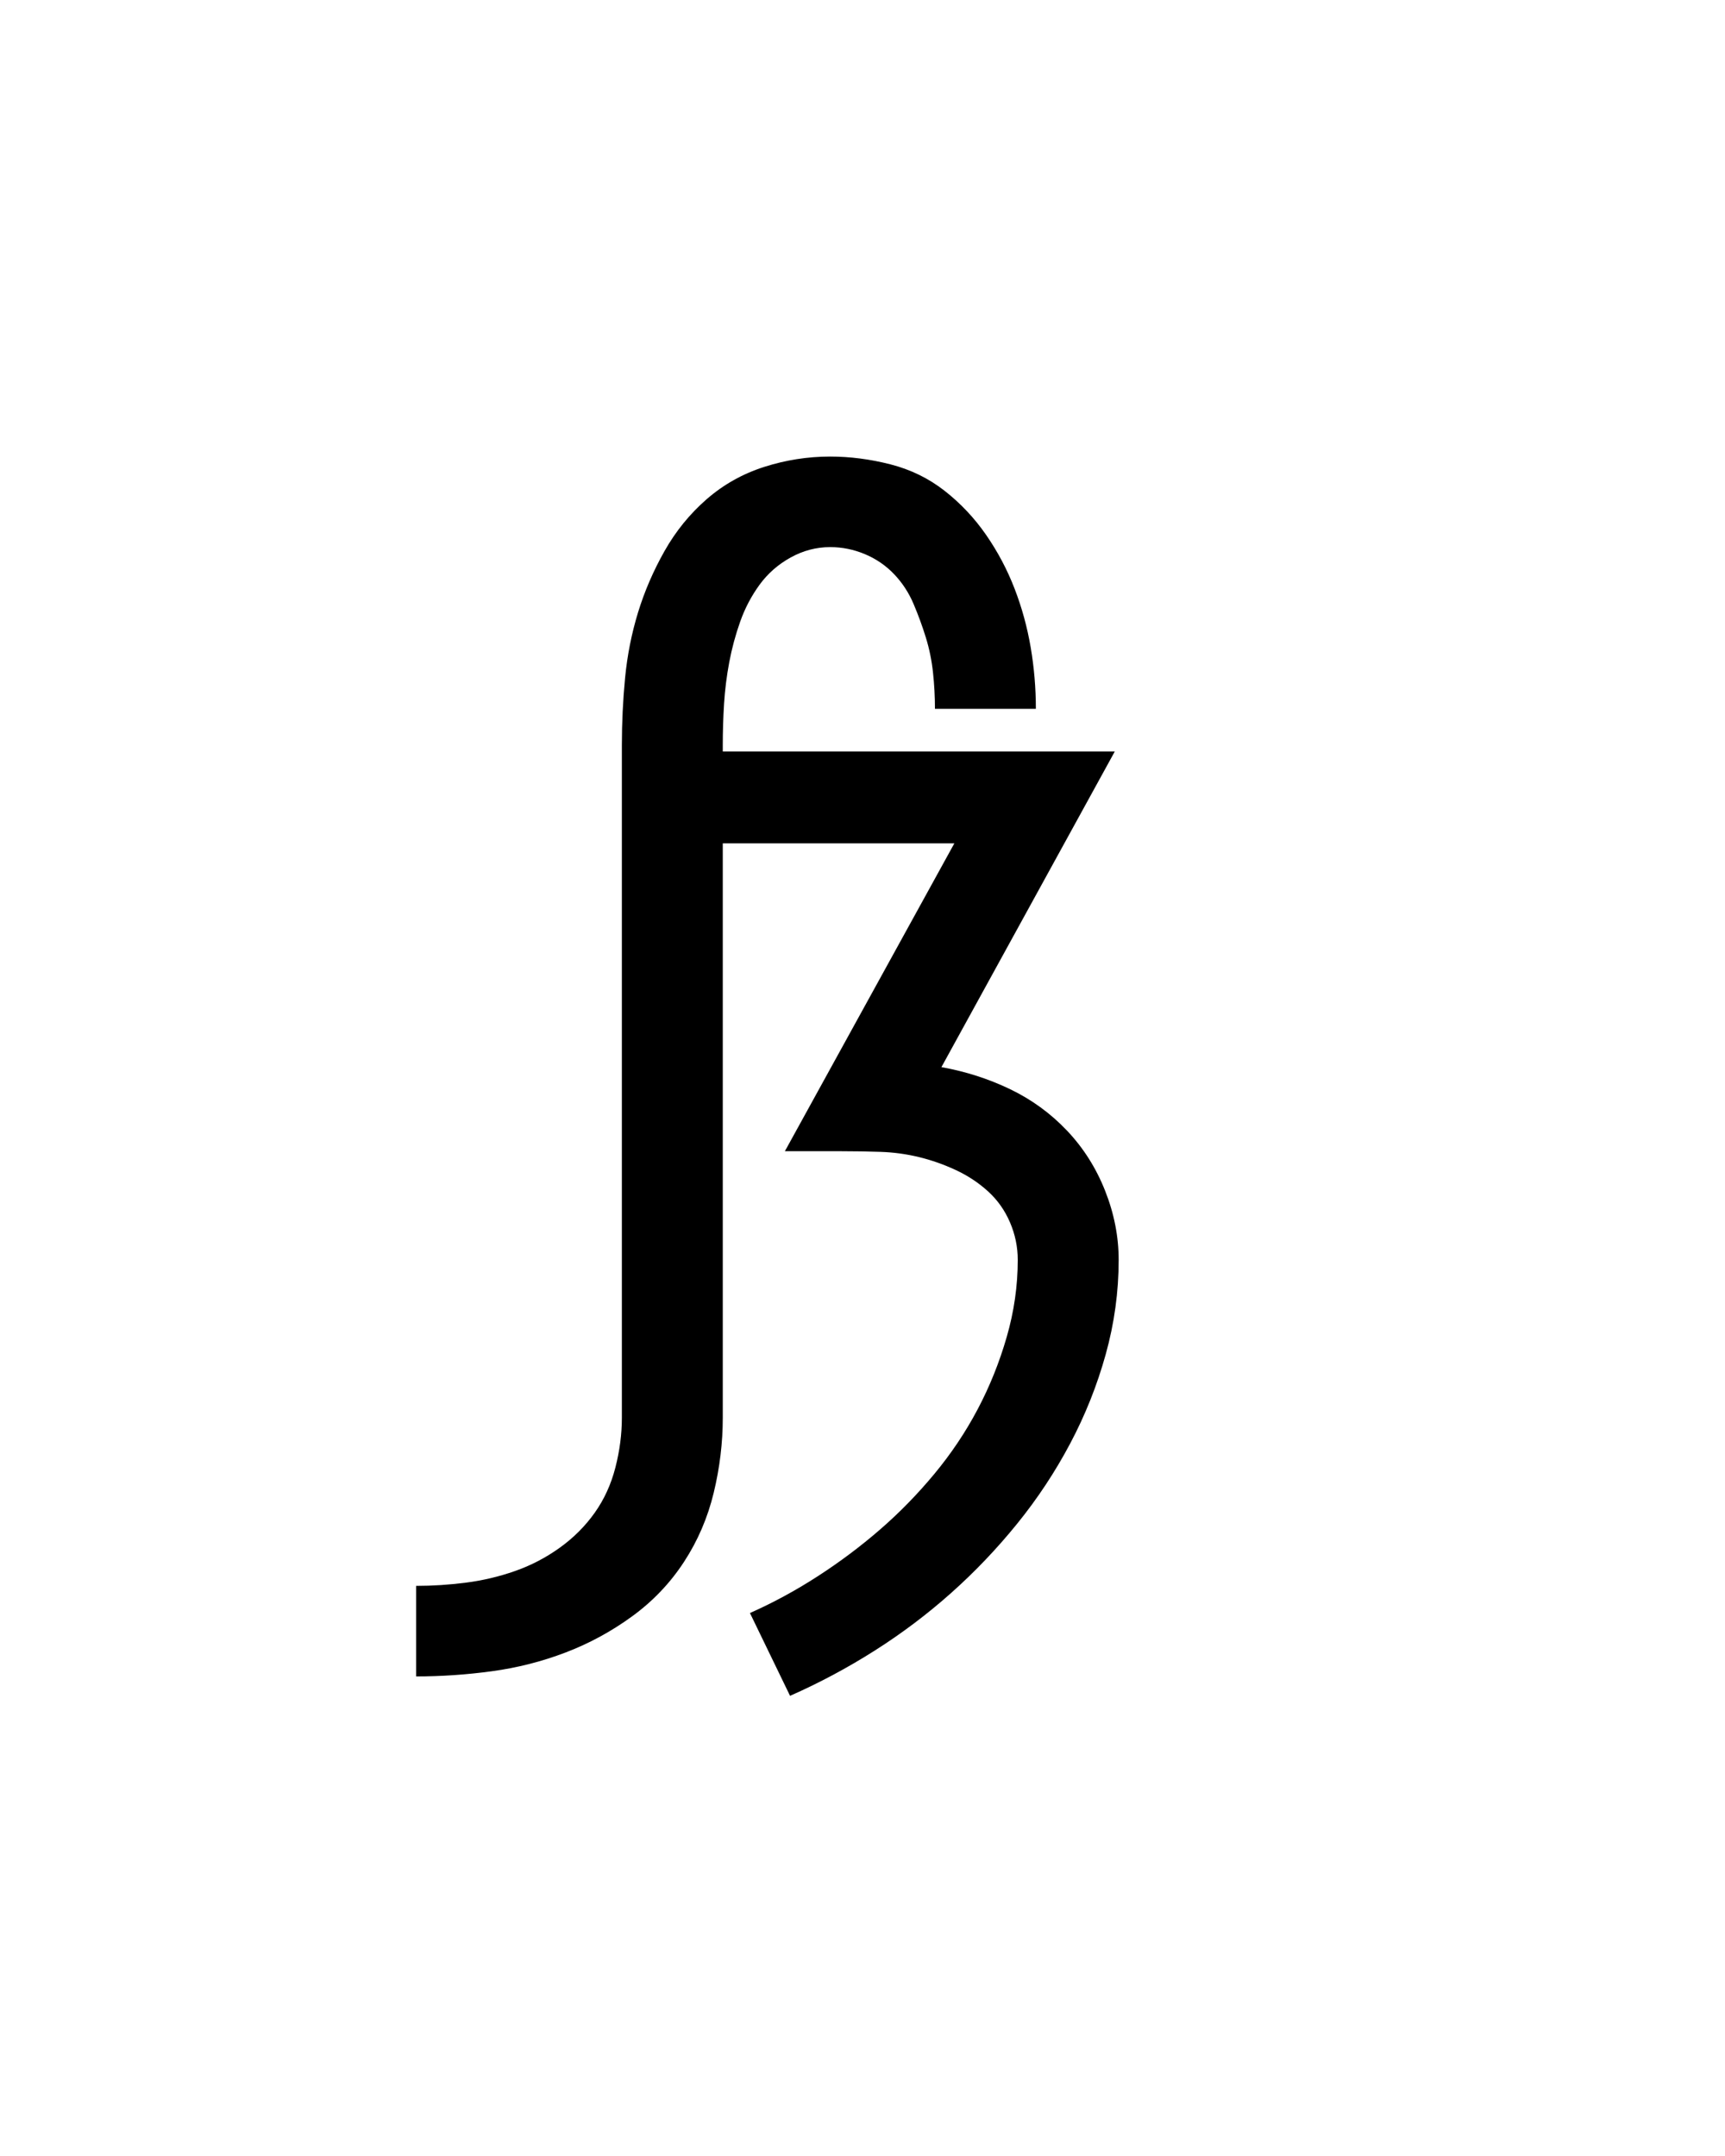 <svg xmlns="http://www.w3.org/2000/svg" height="160" viewBox="0 0 128 160" width="128"><defs><path d="M 194 215 L 163 151 C 181 143 198.5 133.5 215.5 122.5 C 232.5 111.5 248.5 99.5 263.5 86.5 C 278.5 73.5 292.5 59.167 305.5 43.5 C 318.5 27.833 329.667 11.167 339 -6.5 C 348.333 -24.167 355.833 -42.833 361.5 -62.5 C 367.167 -82.167 370 -102 370 -122 C 370 -132 368 -141.667 364 -151 C 360 -160.333 354.333 -168.333 347 -175 C 339.667 -181.667 331.333 -187.167 322 -191.5 C 312.667 -195.833 303.167 -199.167 293.5 -201.5 C 283.833 -203.833 274 -205.167 264 -205.5 C 254 -205.833 244 -206 234 -206 L 190 -206 L 321 -444 L 142 -444 L 142 0 C 142 19.333 139.667 38.667 135 58 C 130.333 77.333 122.667 95.167 112 111.5 C 101.333 127.833 88 141.833 72 153.5 C 56 165.167 38.833 174.5 20.5 181.5 C 2.167 188.5 -16.833 193.333 -36.5 196 C -56.167 198.667 -75.667 200 -95 200 L -95 130 C -82.333 130 -69.5 129.167 -56.5 127.5 C -43.5 125.833 -30.833 122.833 -18.5 118.5 C -6.167 114.167 5.333 108.167 16 100.5 C 26.667 92.833 35.667 83.833 43 73.5 C 50.333 63.167 55.667 51.5 59 38.5 C 62.333 25.5 64 12.667 64 0 L 64 -520 C 64 -537.333 64.833 -554.667 66.5 -572 C 68.167 -589.333 71.5 -606.167 76.5 -622.5 C 81.5 -638.833 88.333 -654.667 97 -670 C 105.667 -685.333 116.5 -698.667 129.5 -710 C 142.5 -721.333 157.333 -729.667 174 -735 C 190.667 -740.333 207.667 -743 225 -743 C 240.333 -743 255.833 -741 271.5 -737 C 287.167 -733 301.167 -726.167 313.5 -716.5 C 325.833 -706.833 336.5 -695.5 345.5 -682.5 C 354.5 -669.5 361.833 -655.667 367.5 -641 C 373.167 -626.333 377.333 -611.167 380 -595.5 C 382.667 -579.833 384 -564 384 -548 L 306 -548 C 306 -557.333 305.5 -566.667 304.5 -576 C 303.5 -585.333 301.667 -594.333 299 -603 C 296.333 -611.667 293.167 -620.333 289.5 -629 C 285.833 -637.667 280.833 -645.333 274.5 -652 C 268.167 -658.667 260.667 -663.833 252 -667.5 C 243.333 -671.167 234.333 -673 225 -673 C 214.333 -673 204.167 -670.333 194.5 -665 C 184.833 -659.667 176.833 -652.667 170.5 -644 C 164.167 -635.333 159.167 -625.833 155.5 -615.5 C 151.833 -605.167 149 -594.667 147 -584 C 145 -573.333 143.667 -562.667 143 -552 C 142.333 -541.333 142 -530.667 142 -520 L 142 -515 L 445 -515 L 311 -271 C 329.667 -267.667 347.333 -262 364 -254 C 380.667 -246 395.333 -235.333 408 -222 C 420.667 -208.667 430.5 -193.167 437.5 -175.5 C 444.5 -157.833 448 -140 448 -122 C 448 -97.333 444.667 -73 438 -49 C 431.333 -25 422.167 -2 410.5 20 C 398.833 42 385.167 62.667 369.5 82 C 353.833 101.333 336.833 119.167 318.5 135.5 C 300.167 151.833 280.5 166.667 259.5 180 C 238.5 193.333 216.667 205 194 215 Z " id="path1"/></defs><g><g fill="#000000" transform="translate(40 105.21) rotate(0)"><use href="#path1" transform="translate(0 0) scale(0.096)"/></g></g></svg>